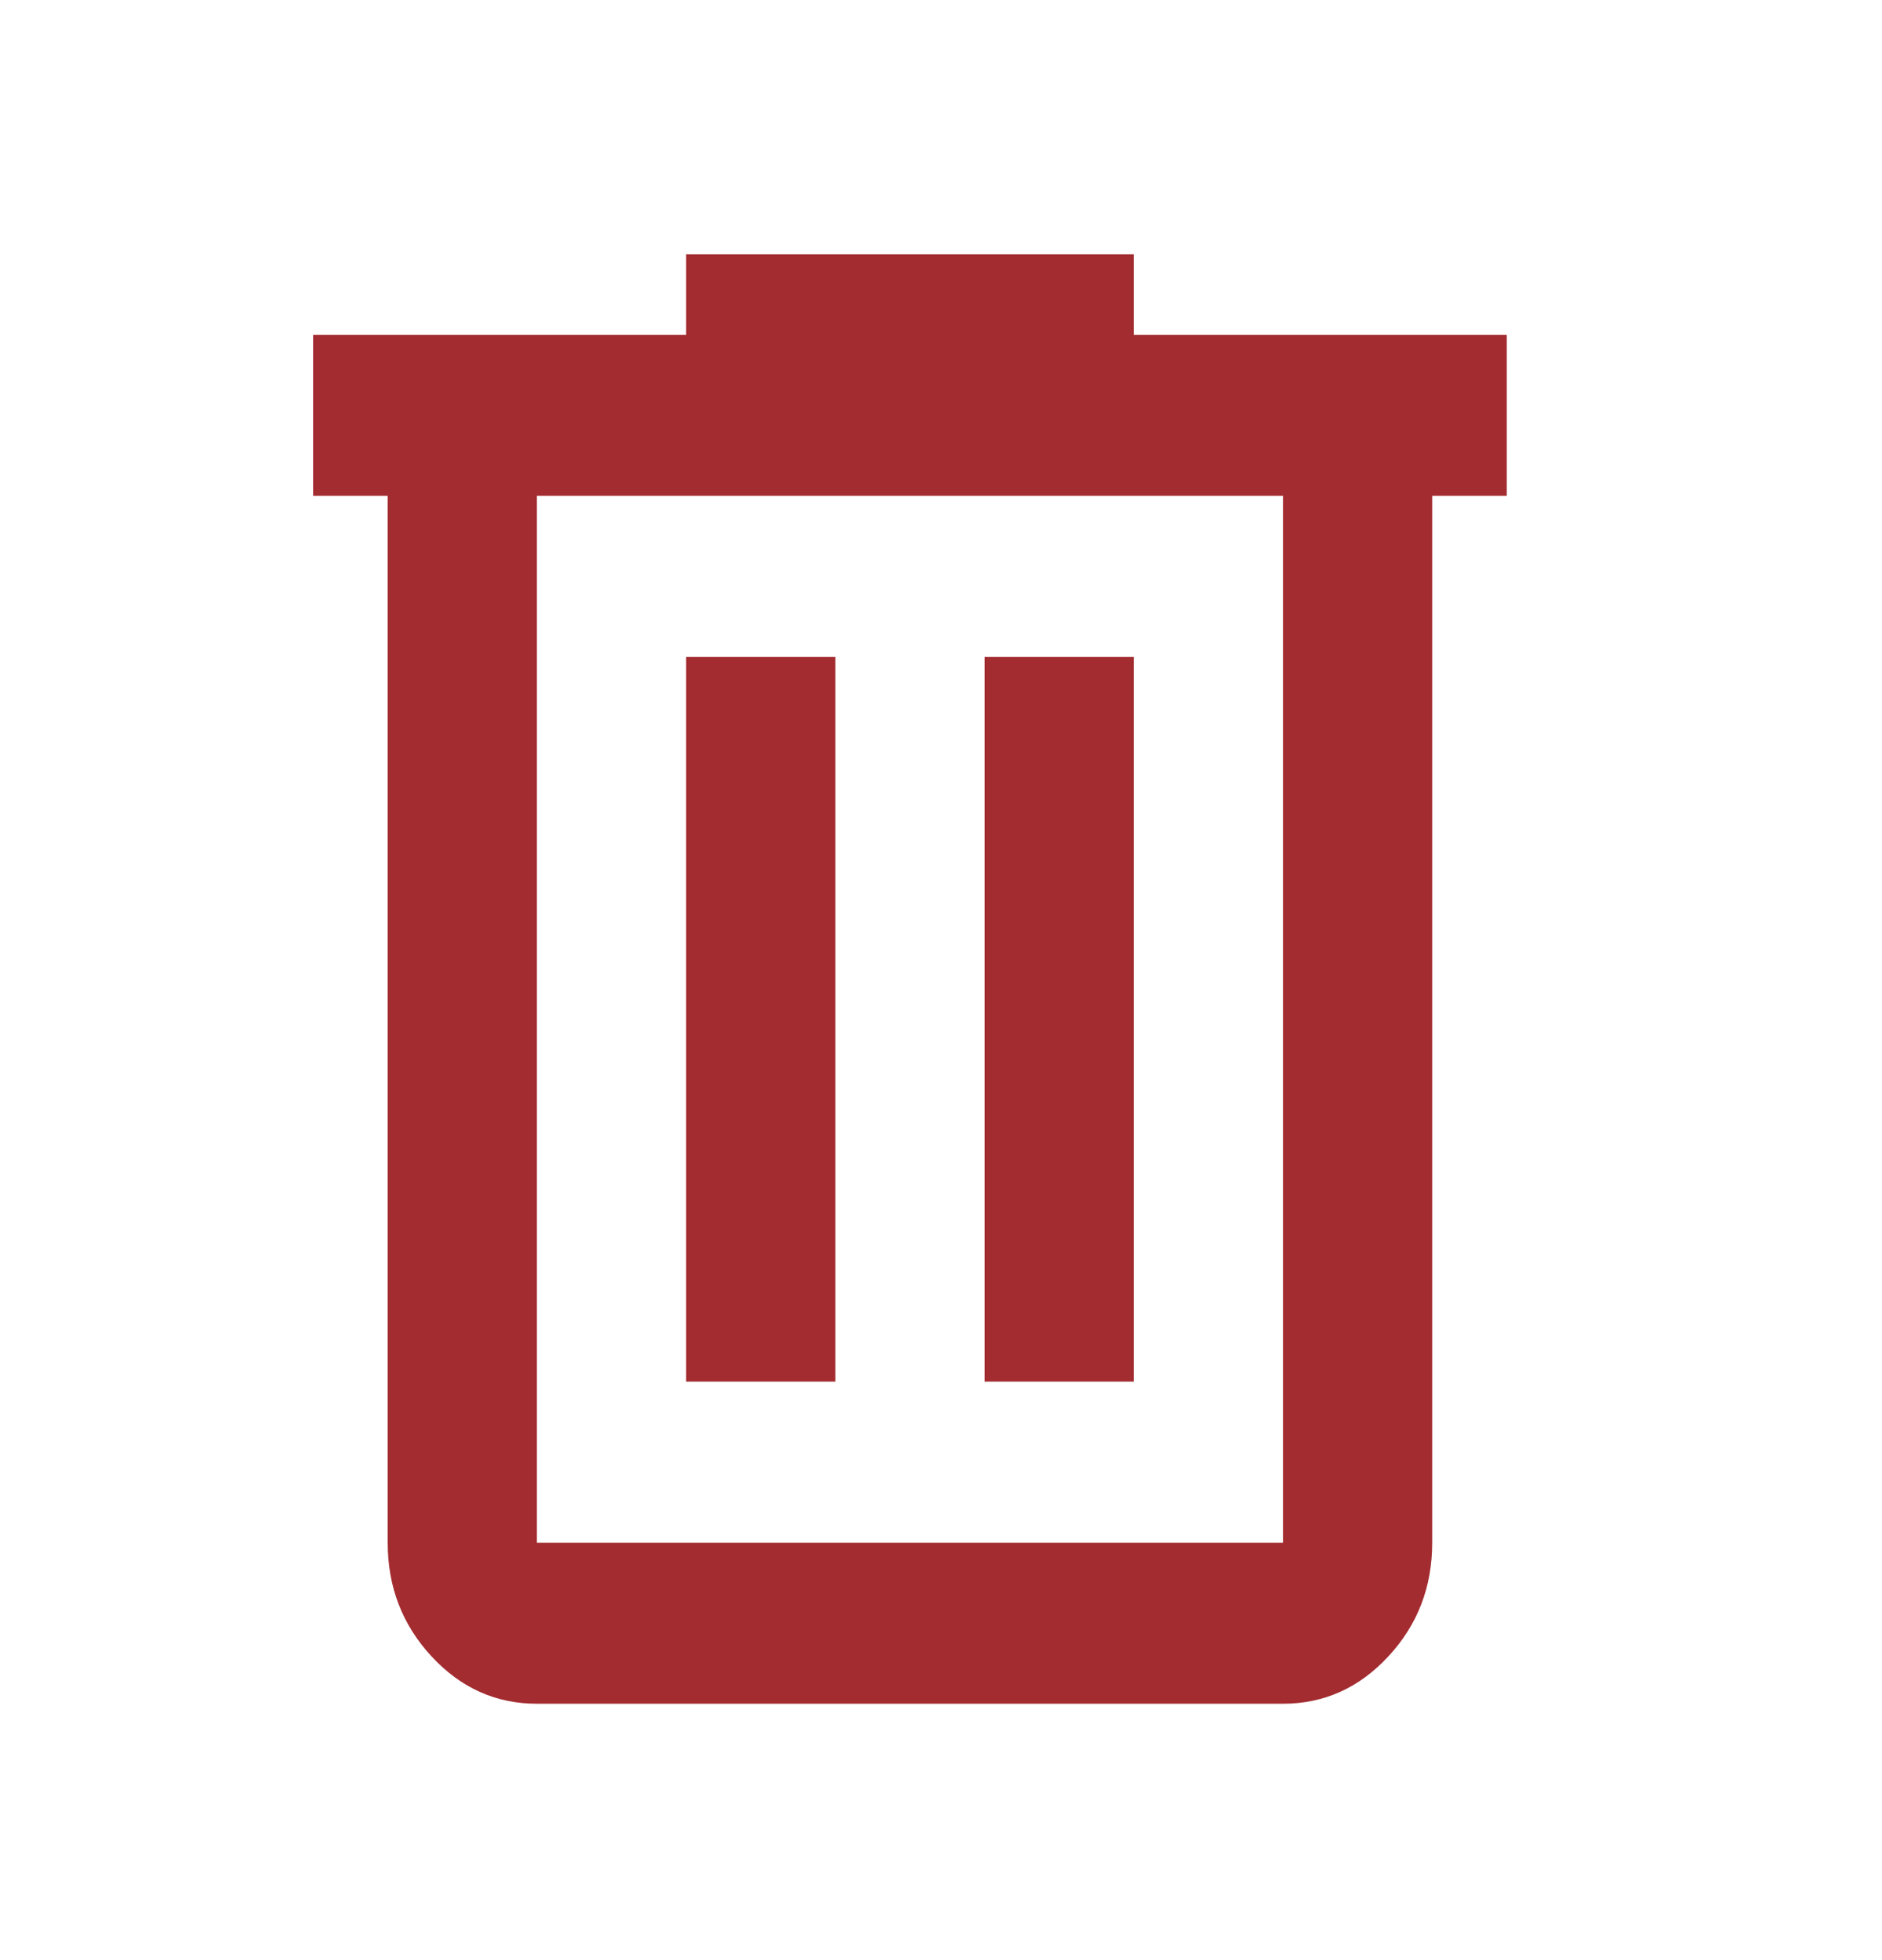 <svg width="24" height="25" viewBox="0 0 24 25" fill="none" xmlns="http://www.w3.org/2000/svg">
<path d="M6.847 21.73C6.324 21.73 5.876 21.529 5.503 21.126C5.131 20.724 4.944 20.241 4.944 19.676V6.324H3.993V4.27H8.75V3.243H14.458V4.27H19.215V6.324H18.264V19.676C18.264 20.241 18.078 20.724 17.705 21.126C17.332 21.529 16.884 21.73 16.361 21.73H6.847ZM16.361 6.324H6.847V19.676H16.361V6.324ZM8.75 17.622H10.653V8.378H8.75V17.622ZM12.556 17.622H14.458V8.378H12.556V17.622Z" fill="#A32C30"/>
</svg>
